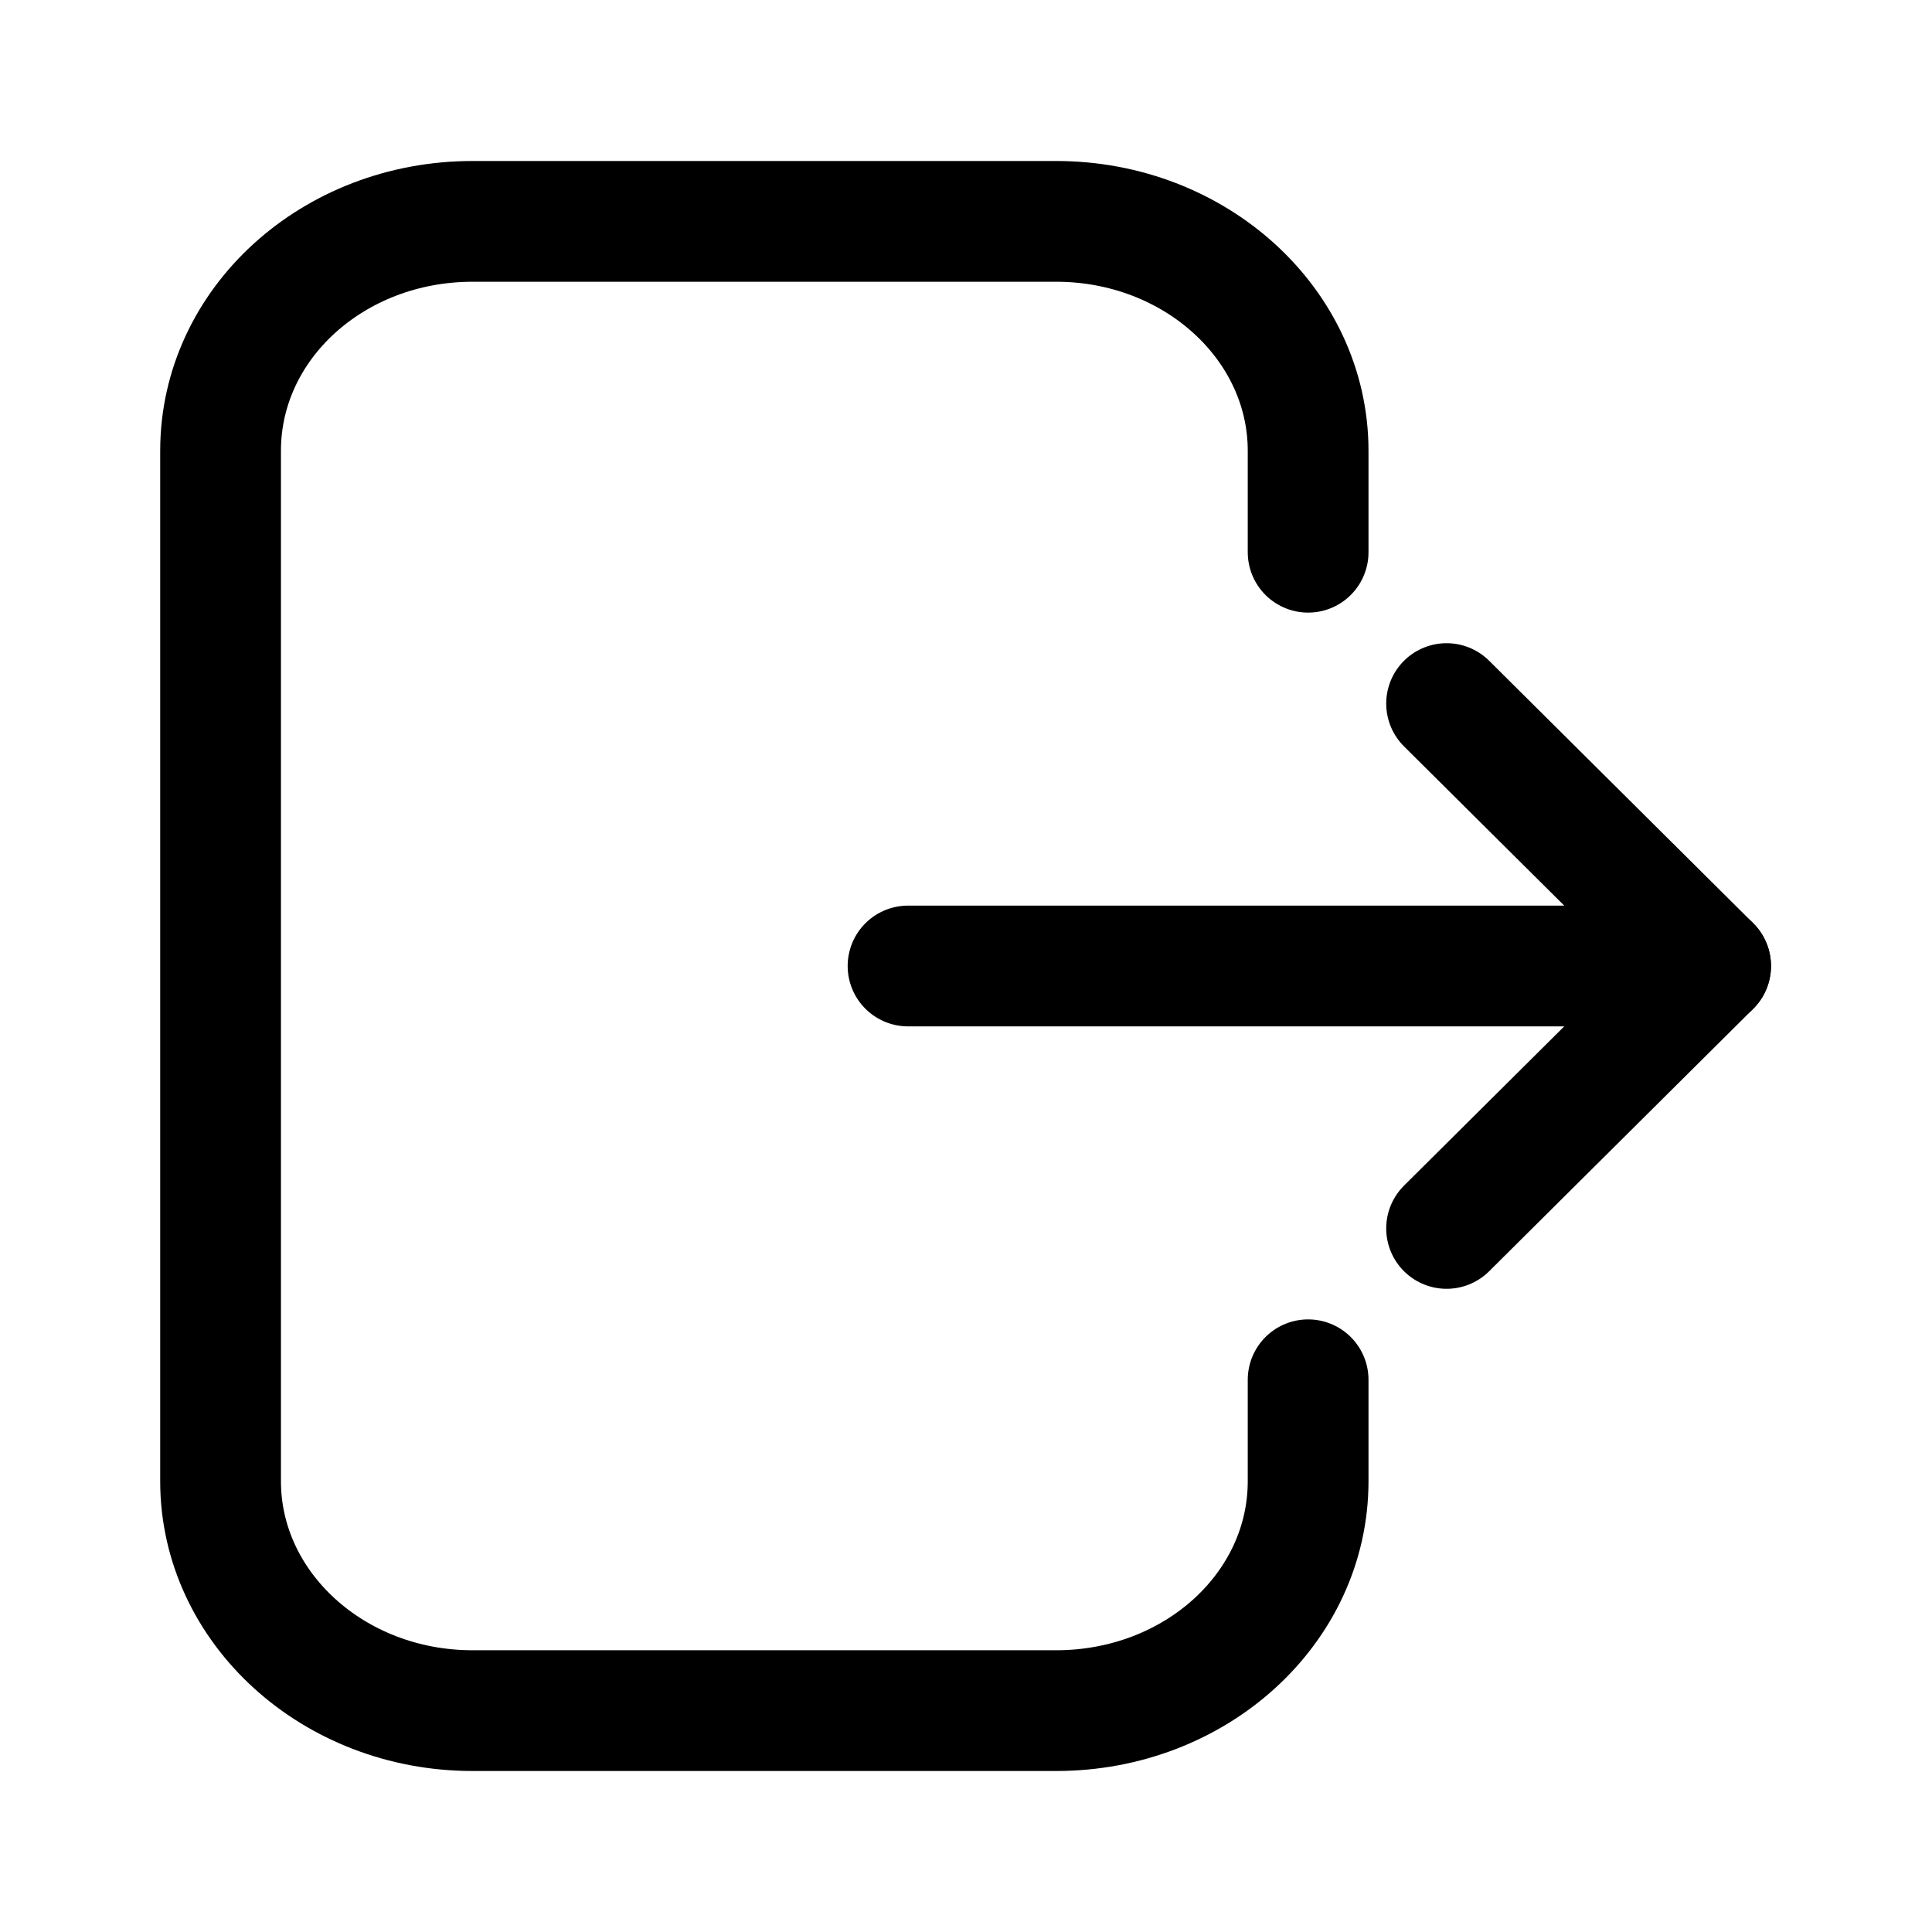 <svg width="24" height="24" viewBox="0 0 24 24" fill="none" xmlns="http://www.w3.org/2000/svg">
<g id="Logout ">
<g id="Group">
<path id="Vector" d="M16.25 17.14V18.4C16.25 19.98 14.85 21.25 13.12 21.25H5.87C4.14 21.25 2.74 19.97 2.74 18.4V5.6C2.74 4.02 4.14 2.75 5.87 2.75H13.12C14.85 2.75 16.25 4.03 16.25 5.6V6.86" stroke="black" stroke-width="1.5" stroke-linecap="round" stroke-linejoin="round"/>
<g id="Group_2">
<path id="Vector_2" d="M11.28 12H21.23" stroke="black" stroke-width="1.5" stroke-linecap="round" stroke-linejoin="round"/>
<path id="Vector_3" d="M21.25 12L17.97 8.74" stroke="black" stroke-width="1.5" stroke-linecap="round" stroke-linejoin="round"/>
<path id="Vector_4" d="M21.25 12L17.97 15.26" stroke="black" stroke-width="1.5" stroke-linecap="round" stroke-linejoin="round"/>
</g>
</g>
</g>
</svg>
